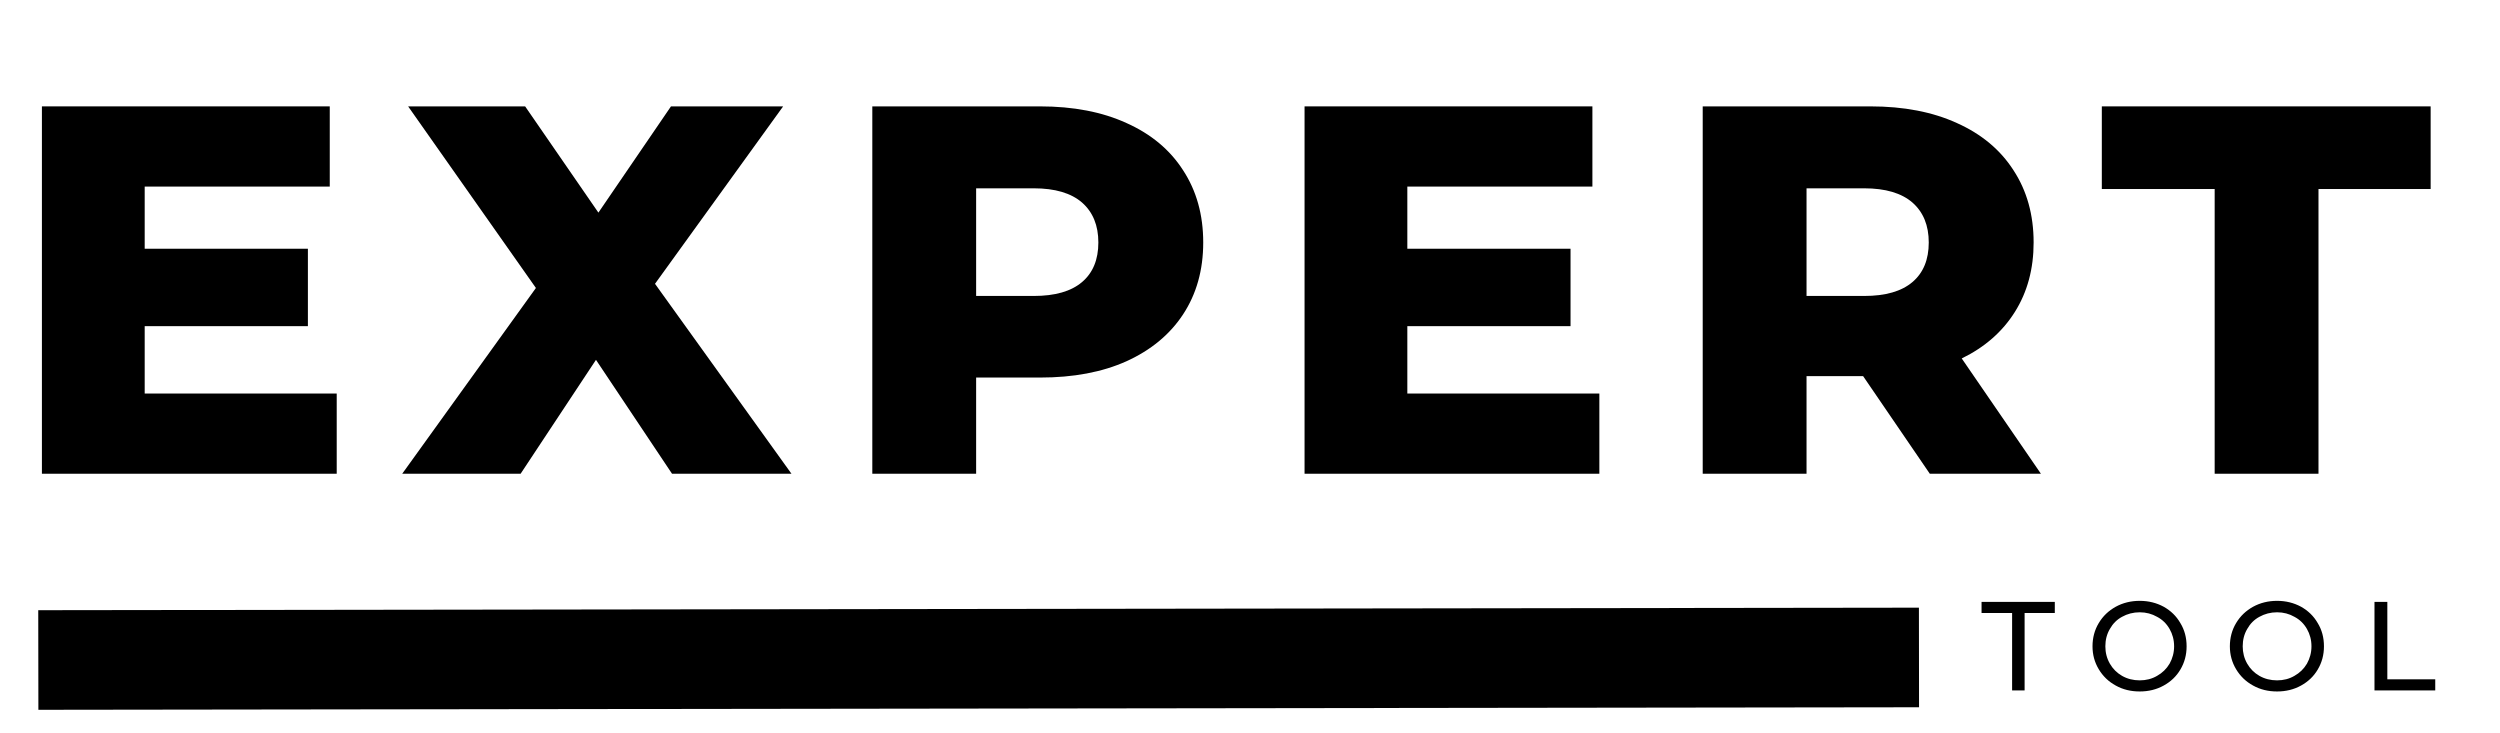 <svg xmlns="http://www.w3.org/2000/svg" xmlns:xlink="http://www.w3.org/1999/xlink" width="150" zoomAndPan="magnify" viewBox="0 0 112.5 33" height="44" preserveAspectRatio="xMidYMid meet" version="1.0"><defs><g/><clipPath id="8e0eadba15"><path d="M 0 4 L 112 4 L 112 32.926 L 0 32.926 Z M 0 4 " clip-rule="nonzero"/></clipPath></defs><g fill="#000000" fill-opacity="1"><g transform="translate(0.23, 21.318)"><g><path d="M 14.922 -3.609 L 14.922 0 L 1.656 0 L 1.656 -16.531 L 14.609 -16.531 L 14.609 -12.922 L 6.281 -12.922 L 6.281 -10.125 L 13.625 -10.125 L 13.625 -6.641 L 6.281 -6.641 L 6.281 -3.609 Z M 14.922 -3.609 "/></g></g></g><g fill="#000000" fill-opacity="1"><g transform="translate(18.147, 21.318)"><g><path d="M 12.094 0 L 8.672 -5.125 L 5.281 0 L -0.047 0 L 5.969 -8.359 L 0.219 -16.531 L 5.484 -16.531 L 8.781 -11.75 L 12.047 -16.531 L 17.094 -16.531 L 11.328 -8.547 L 17.469 0 Z M 12.094 0 "/></g></g></g><g fill="#000000" fill-opacity="1"><g transform="translate(37.598, 21.318)"><g><path d="M 9.203 -16.531 C 10.703 -16.531 12 -16.281 13.094 -15.781 C 14.195 -15.289 15.047 -14.582 15.641 -13.656 C 16.242 -12.738 16.547 -11.656 16.547 -10.406 C 16.547 -9.164 16.242 -8.086 15.641 -7.172 C 15.047 -6.266 14.195 -5.562 13.094 -5.062 C 12 -4.57 10.703 -4.328 9.203 -4.328 L 6.328 -4.328 L 6.328 0 L 1.656 0 L 1.656 -16.531 Z M 8.922 -8 C 9.879 -8 10.602 -8.207 11.094 -8.625 C 11.582 -9.039 11.828 -9.633 11.828 -10.406 C 11.828 -11.176 11.582 -11.773 11.094 -12.203 C 10.602 -12.629 9.879 -12.844 8.922 -12.844 L 6.328 -12.844 L 6.328 -8 Z M 8.922 -8 "/></g></g></g><g fill="#000000" fill-opacity="1"><g transform="translate(57.049, 21.318)"><g><path d="M 14.922 -3.609 L 14.922 0 L 1.656 0 L 1.656 -16.531 L 14.609 -16.531 L 14.609 -12.922 L 6.281 -12.922 L 6.281 -10.125 L 13.625 -10.125 L 13.625 -6.641 L 6.281 -6.641 L 6.281 -3.609 Z M 14.922 -3.609 "/></g></g></g><g fill="#000000" fill-opacity="1"><g transform="translate(74.966, 21.318)"><g><path d="M 8.875 -4.391 L 6.328 -4.391 L 6.328 0 L 1.656 0 L 1.656 -16.531 L 9.203 -16.531 C 10.703 -16.531 12 -16.281 13.094 -15.781 C 14.195 -15.289 15.047 -14.582 15.641 -13.656 C 16.242 -12.738 16.547 -11.656 16.547 -10.406 C 16.547 -9.219 16.266 -8.176 15.703 -7.281 C 15.148 -6.395 14.352 -5.695 13.312 -5.188 L 16.875 0 L 11.875 0 Z M 11.828 -10.406 C 11.828 -11.176 11.582 -11.773 11.094 -12.203 C 10.602 -12.629 9.879 -12.844 8.922 -12.844 L 6.328 -12.844 L 6.328 -8 L 8.922 -8 C 9.879 -8 10.602 -8.207 11.094 -8.625 C 11.582 -9.039 11.828 -9.633 11.828 -10.406 Z M 11.828 -10.406 "/></g></g></g><g fill="#000000" fill-opacity="1"><g transform="translate(94.488, 21.318)"><g><path d="M 5.172 -12.812 L 0.094 -12.812 L 0.094 -16.531 L 14.891 -16.531 L 14.891 -12.812 L 9.844 -12.812 L 9.844 0 L 5.172 0 Z M 5.172 -12.812 "/></g></g></g><g fill="#000000" fill-opacity="1"><g transform="translate(89.154, 31.069)"><g><path d="M 1.391 -3.484 L 0.016 -3.484 L 0.016 -3.984 L 3.312 -3.984 L 3.312 -3.484 L 1.953 -3.484 L 1.953 0 L 1.391 0 Z M 1.391 -3.484 "/></g></g></g><g fill="#000000" fill-opacity="1"><g transform="translate(93.897, 31.069)"><g><path d="M 2.391 0.047 C 1.992 0.047 1.633 -0.039 1.312 -0.219 C 0.988 -0.395 0.734 -0.641 0.547 -0.953 C 0.359 -1.266 0.266 -1.609 0.266 -1.984 C 0.266 -2.367 0.359 -2.719 0.547 -3.031 C 0.734 -3.344 0.988 -3.586 1.312 -3.766 C 1.633 -3.941 1.992 -4.031 2.391 -4.031 C 2.785 -4.031 3.145 -3.941 3.469 -3.766 C 3.789 -3.586 4.039 -3.344 4.219 -3.031 C 4.406 -2.727 4.5 -2.379 4.5 -1.984 C 4.5 -1.598 4.406 -1.25 4.219 -0.938 C 4.039 -0.633 3.789 -0.395 3.469 -0.219 C 3.145 -0.039 2.785 0.047 2.391 0.047 Z M 2.391 -0.453 C 2.68 -0.453 2.941 -0.52 3.172 -0.656 C 3.41 -0.789 3.598 -0.973 3.734 -1.203 C 3.867 -1.441 3.938 -1.703 3.938 -1.984 C 3.938 -2.273 3.867 -2.535 3.734 -2.766 C 3.598 -3.004 3.41 -3.188 3.172 -3.312 C 2.941 -3.445 2.68 -3.516 2.391 -3.516 C 2.098 -3.516 1.832 -3.445 1.594 -3.312 C 1.363 -3.188 1.18 -3.004 1.047 -2.766 C 0.91 -2.535 0.844 -2.273 0.844 -1.984 C 0.844 -1.703 0.91 -1.441 1.047 -1.203 C 1.18 -0.973 1.363 -0.789 1.594 -0.656 C 1.832 -0.52 2.098 -0.453 2.391 -0.453 Z M 2.391 -0.453 "/></g></g></g><g fill="#000000" fill-opacity="1"><g transform="translate(100.078, 31.069)"><g><path d="M 2.391 0.047 C 1.992 0.047 1.633 -0.039 1.312 -0.219 C 0.988 -0.395 0.734 -0.641 0.547 -0.953 C 0.359 -1.266 0.266 -1.609 0.266 -1.984 C 0.266 -2.367 0.359 -2.719 0.547 -3.031 C 0.734 -3.344 0.988 -3.586 1.312 -3.766 C 1.633 -3.941 1.992 -4.031 2.391 -4.031 C 2.785 -4.031 3.145 -3.941 3.469 -3.766 C 3.789 -3.586 4.039 -3.344 4.219 -3.031 C 4.406 -2.727 4.5 -2.379 4.5 -1.984 C 4.5 -1.598 4.406 -1.25 4.219 -0.938 C 4.039 -0.633 3.789 -0.395 3.469 -0.219 C 3.145 -0.039 2.785 0.047 2.391 0.047 Z M 2.391 -0.453 C 2.68 -0.453 2.941 -0.52 3.172 -0.656 C 3.41 -0.789 3.598 -0.973 3.734 -1.203 C 3.867 -1.441 3.938 -1.703 3.938 -1.984 C 3.938 -2.273 3.867 -2.535 3.734 -2.766 C 3.598 -3.004 3.41 -3.188 3.172 -3.312 C 2.941 -3.445 2.68 -3.516 2.391 -3.516 C 2.098 -3.516 1.832 -3.445 1.594 -3.312 C 1.363 -3.188 1.18 -3.004 1.047 -2.766 C 0.91 -2.535 0.844 -2.273 0.844 -1.984 C 0.844 -1.703 0.91 -1.441 1.047 -1.203 C 1.18 -0.973 1.363 -0.789 1.594 -0.656 C 1.832 -0.52 2.098 -0.453 2.391 -0.453 Z M 2.391 -0.453 "/></g></g></g><g fill="#000000" fill-opacity="1"><g transform="translate(106.258, 31.069)"><g><path d="M 0.594 -3.984 L 1.172 -3.984 L 1.172 -0.5 L 3.328 -0.5 L 3.328 0 L 0.594 0 Z M 0.594 -3.984 "/></g></g></g><g clip-path="url(#8e0eadba15)"><path stroke-linecap="butt" transform="matrix(0.747, -0.001, 0.001, 0.747, 1.722, 27.459)" fill="none" stroke-linejoin="miter" d="M -0.001 3 L 113.292 2.999 " stroke="#000000" stroke-width="6" stroke-opacity="1" stroke-miterlimit="4"/></g></svg>